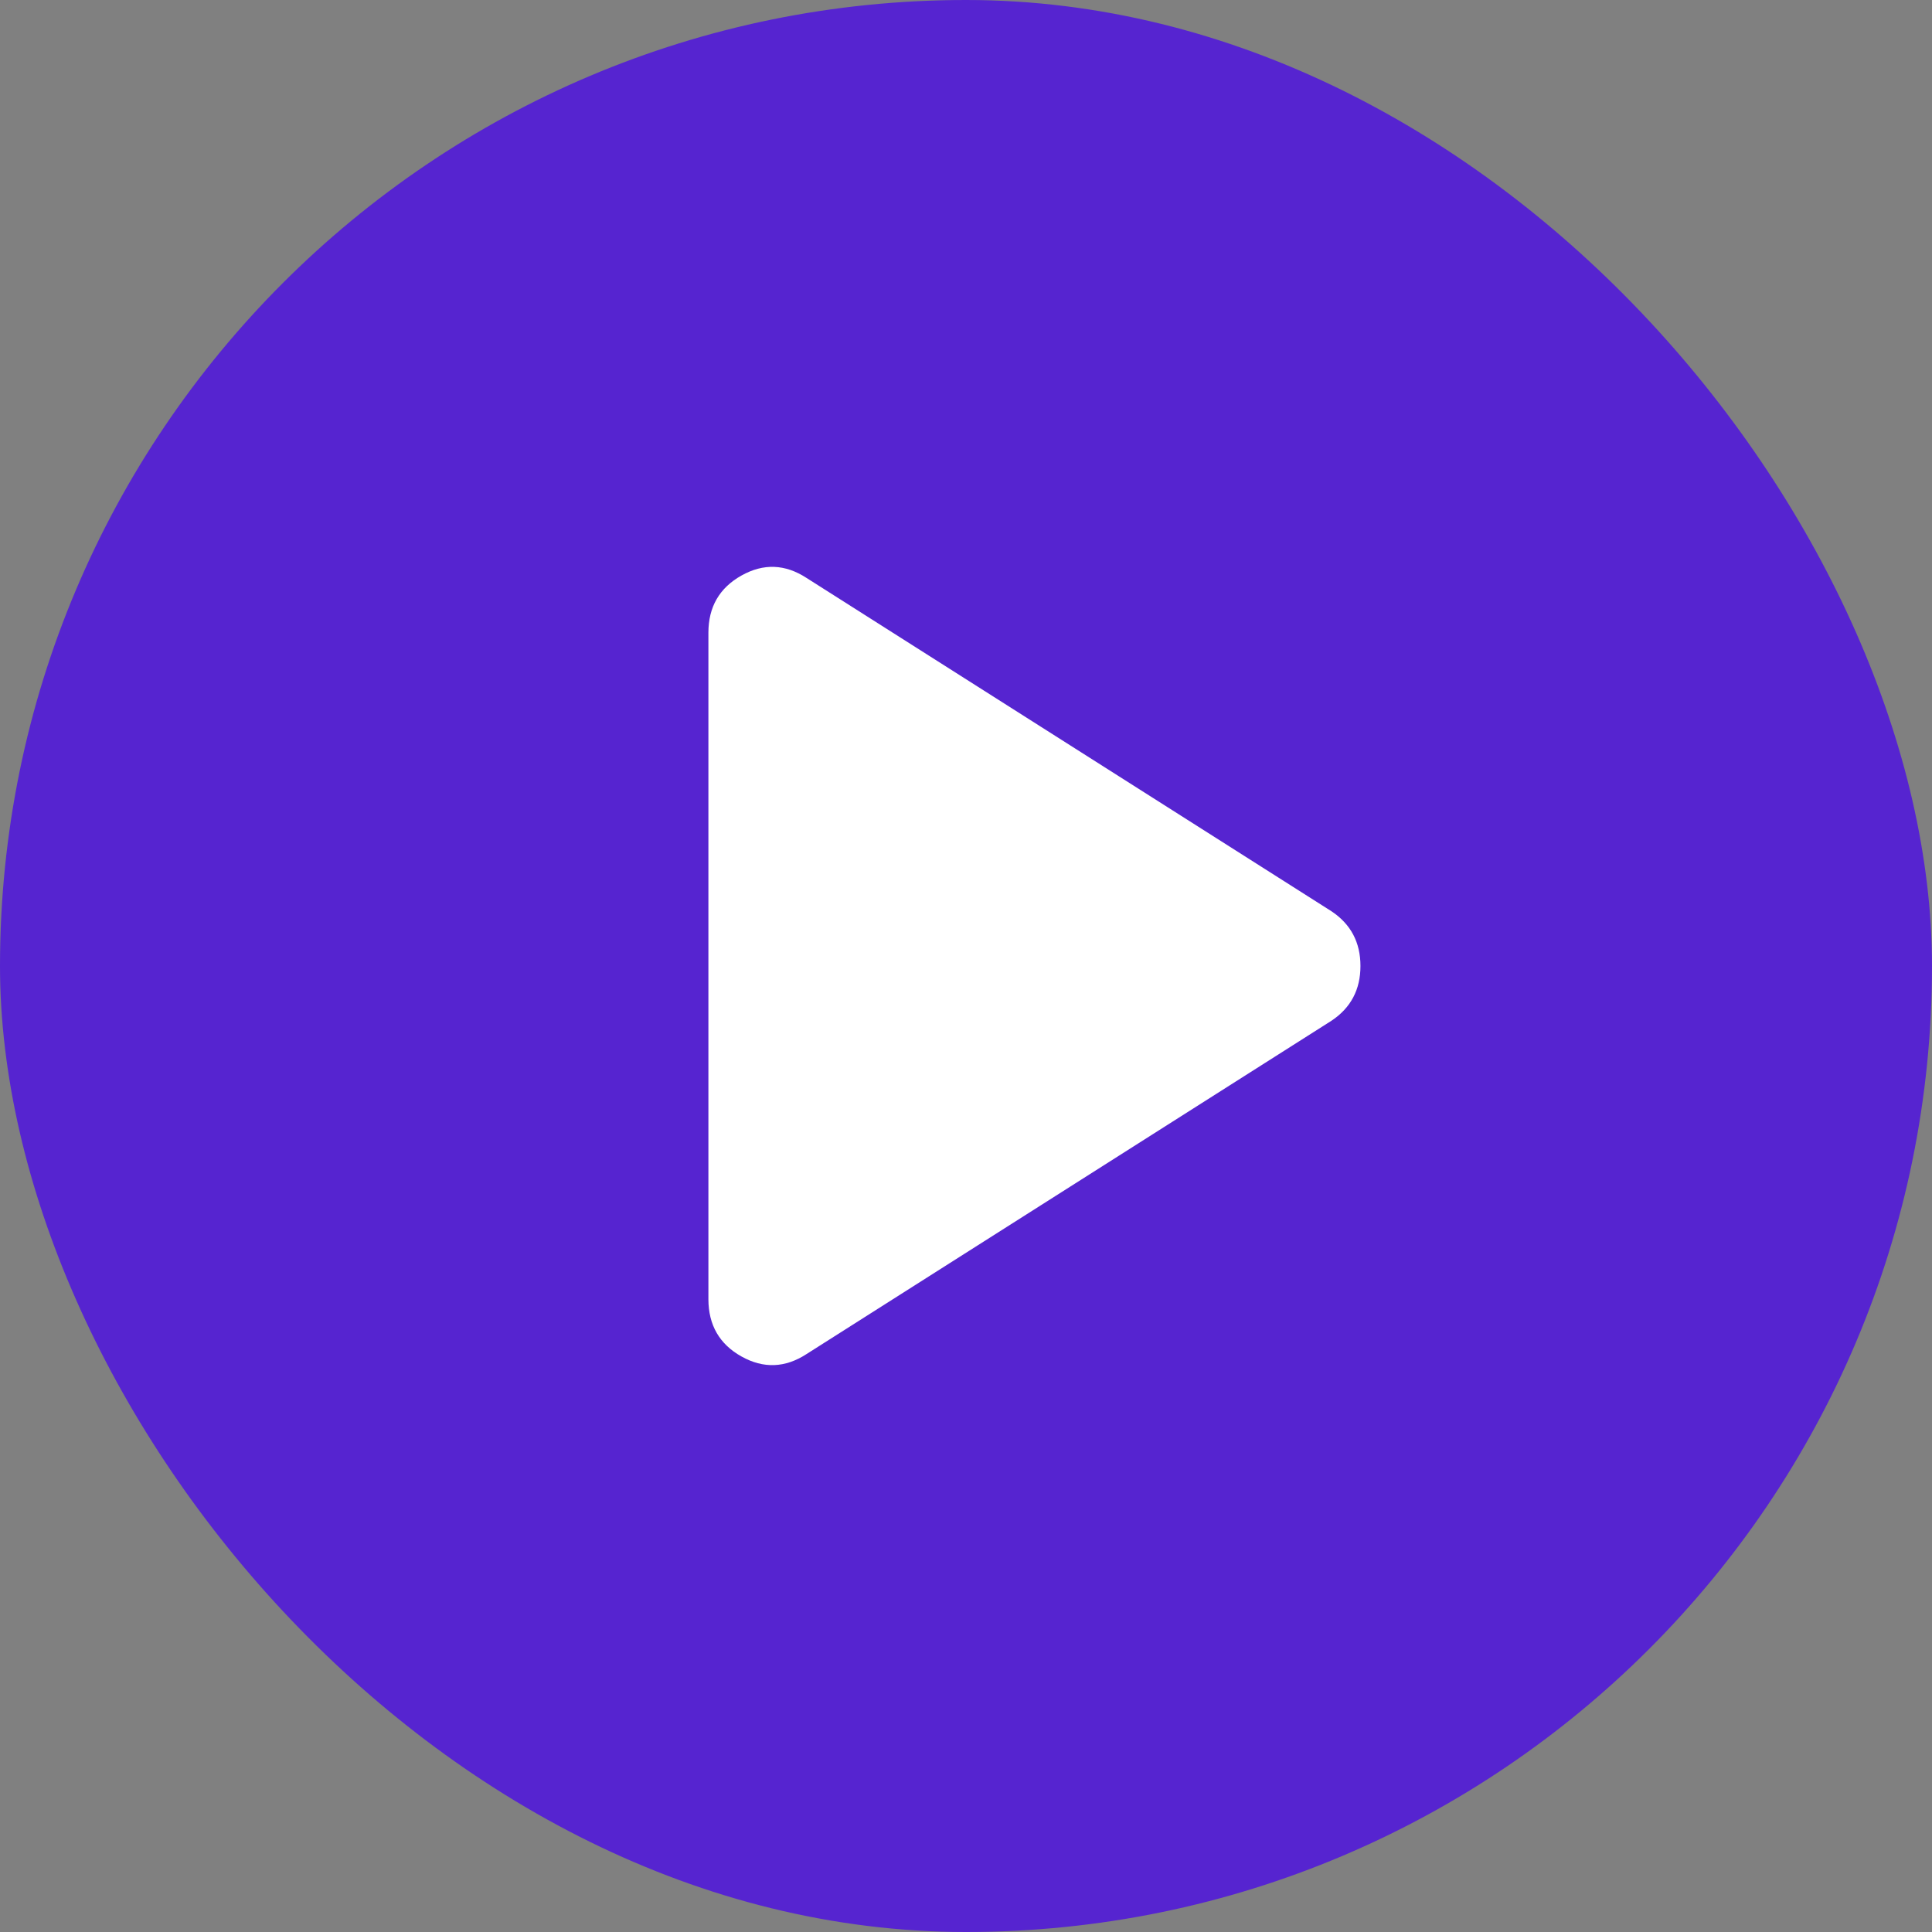<svg width="30" height="30" viewBox="0 0 30 30" fill="none" xmlns="http://www.w3.org/2000/svg">
<rect x="0" y="0" width="30" height="30" fill="#808080" stroke="none"/>
<rect width="30" height="30" rx="15" fill="#5624D0"/>
<path d="M12.525 21.025C12.192 21.242 11.854 21.254 11.513 21.063C11.172 20.872 11.001 20.576 11 20.175V9.825C11 9.425 11.171 9.129 11.513 8.937C11.855 8.745 12.192 8.758 12.525 8.975L20.675 14.15C20.975 14.35 21.125 14.633 21.125 15C21.125 15.367 20.975 15.65 20.675 15.85L12.525 21.025Z" fill="white"/>
</svg>
